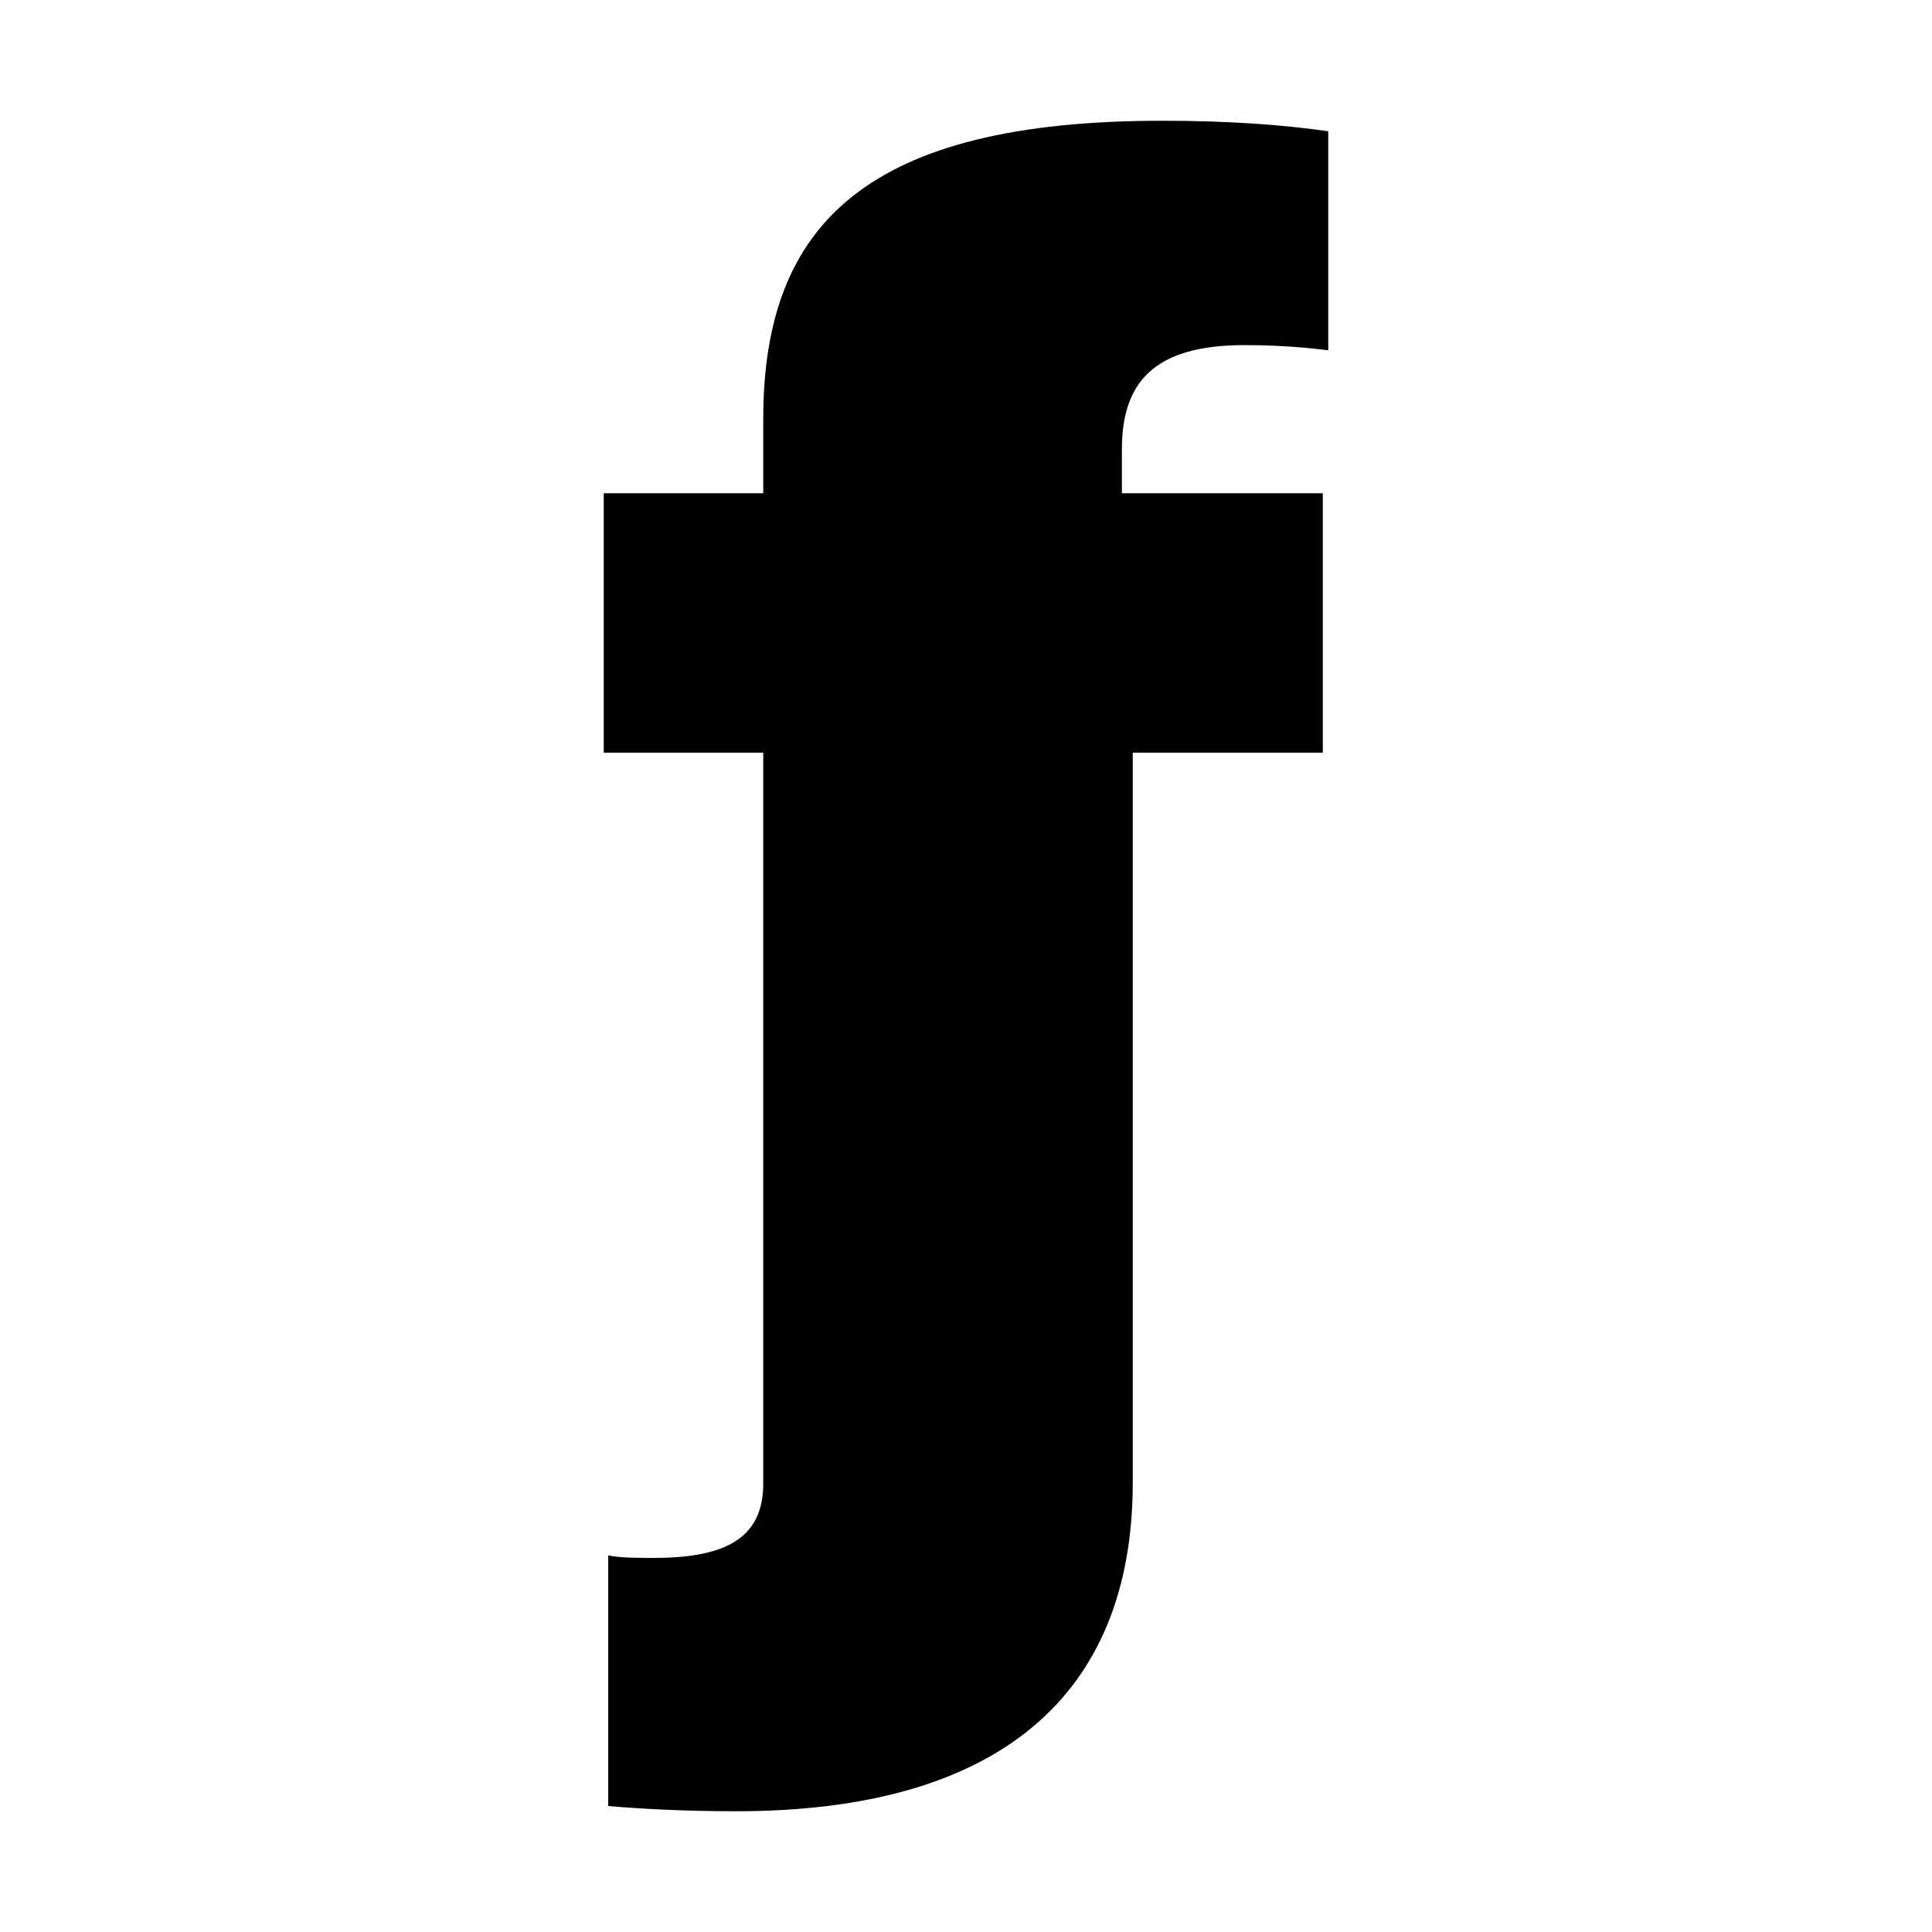 <svg xmlns="http://www.w3.org/2000/svg" width="16" height="16" viewBox="0 0 16 16" fill="none"><rect width="16" height="16" fill="none"/>
<path d="M5 6.233V4.085H6.321V3.468C6.321 1.849 7.187 1 9.627 1C10.201 1 10.642 1.036 11 1.087V2.901C10.888 2.887 10.642 2.858 10.306 2.858C9.545 2.858 9.291 3.177 9.291 3.722V4.085H10.955V6.233H9.381V12.278C9.381 14.049 8.261 15 6.097 15C5.649 15 5.284 14.978 5.037 14.957V12.881C5.134 12.902 5.276 12.902 5.418 12.902C6.045 12.902 6.321 12.714 6.321 12.286V6.233H5Z" fill="#000000"/>
</svg>
